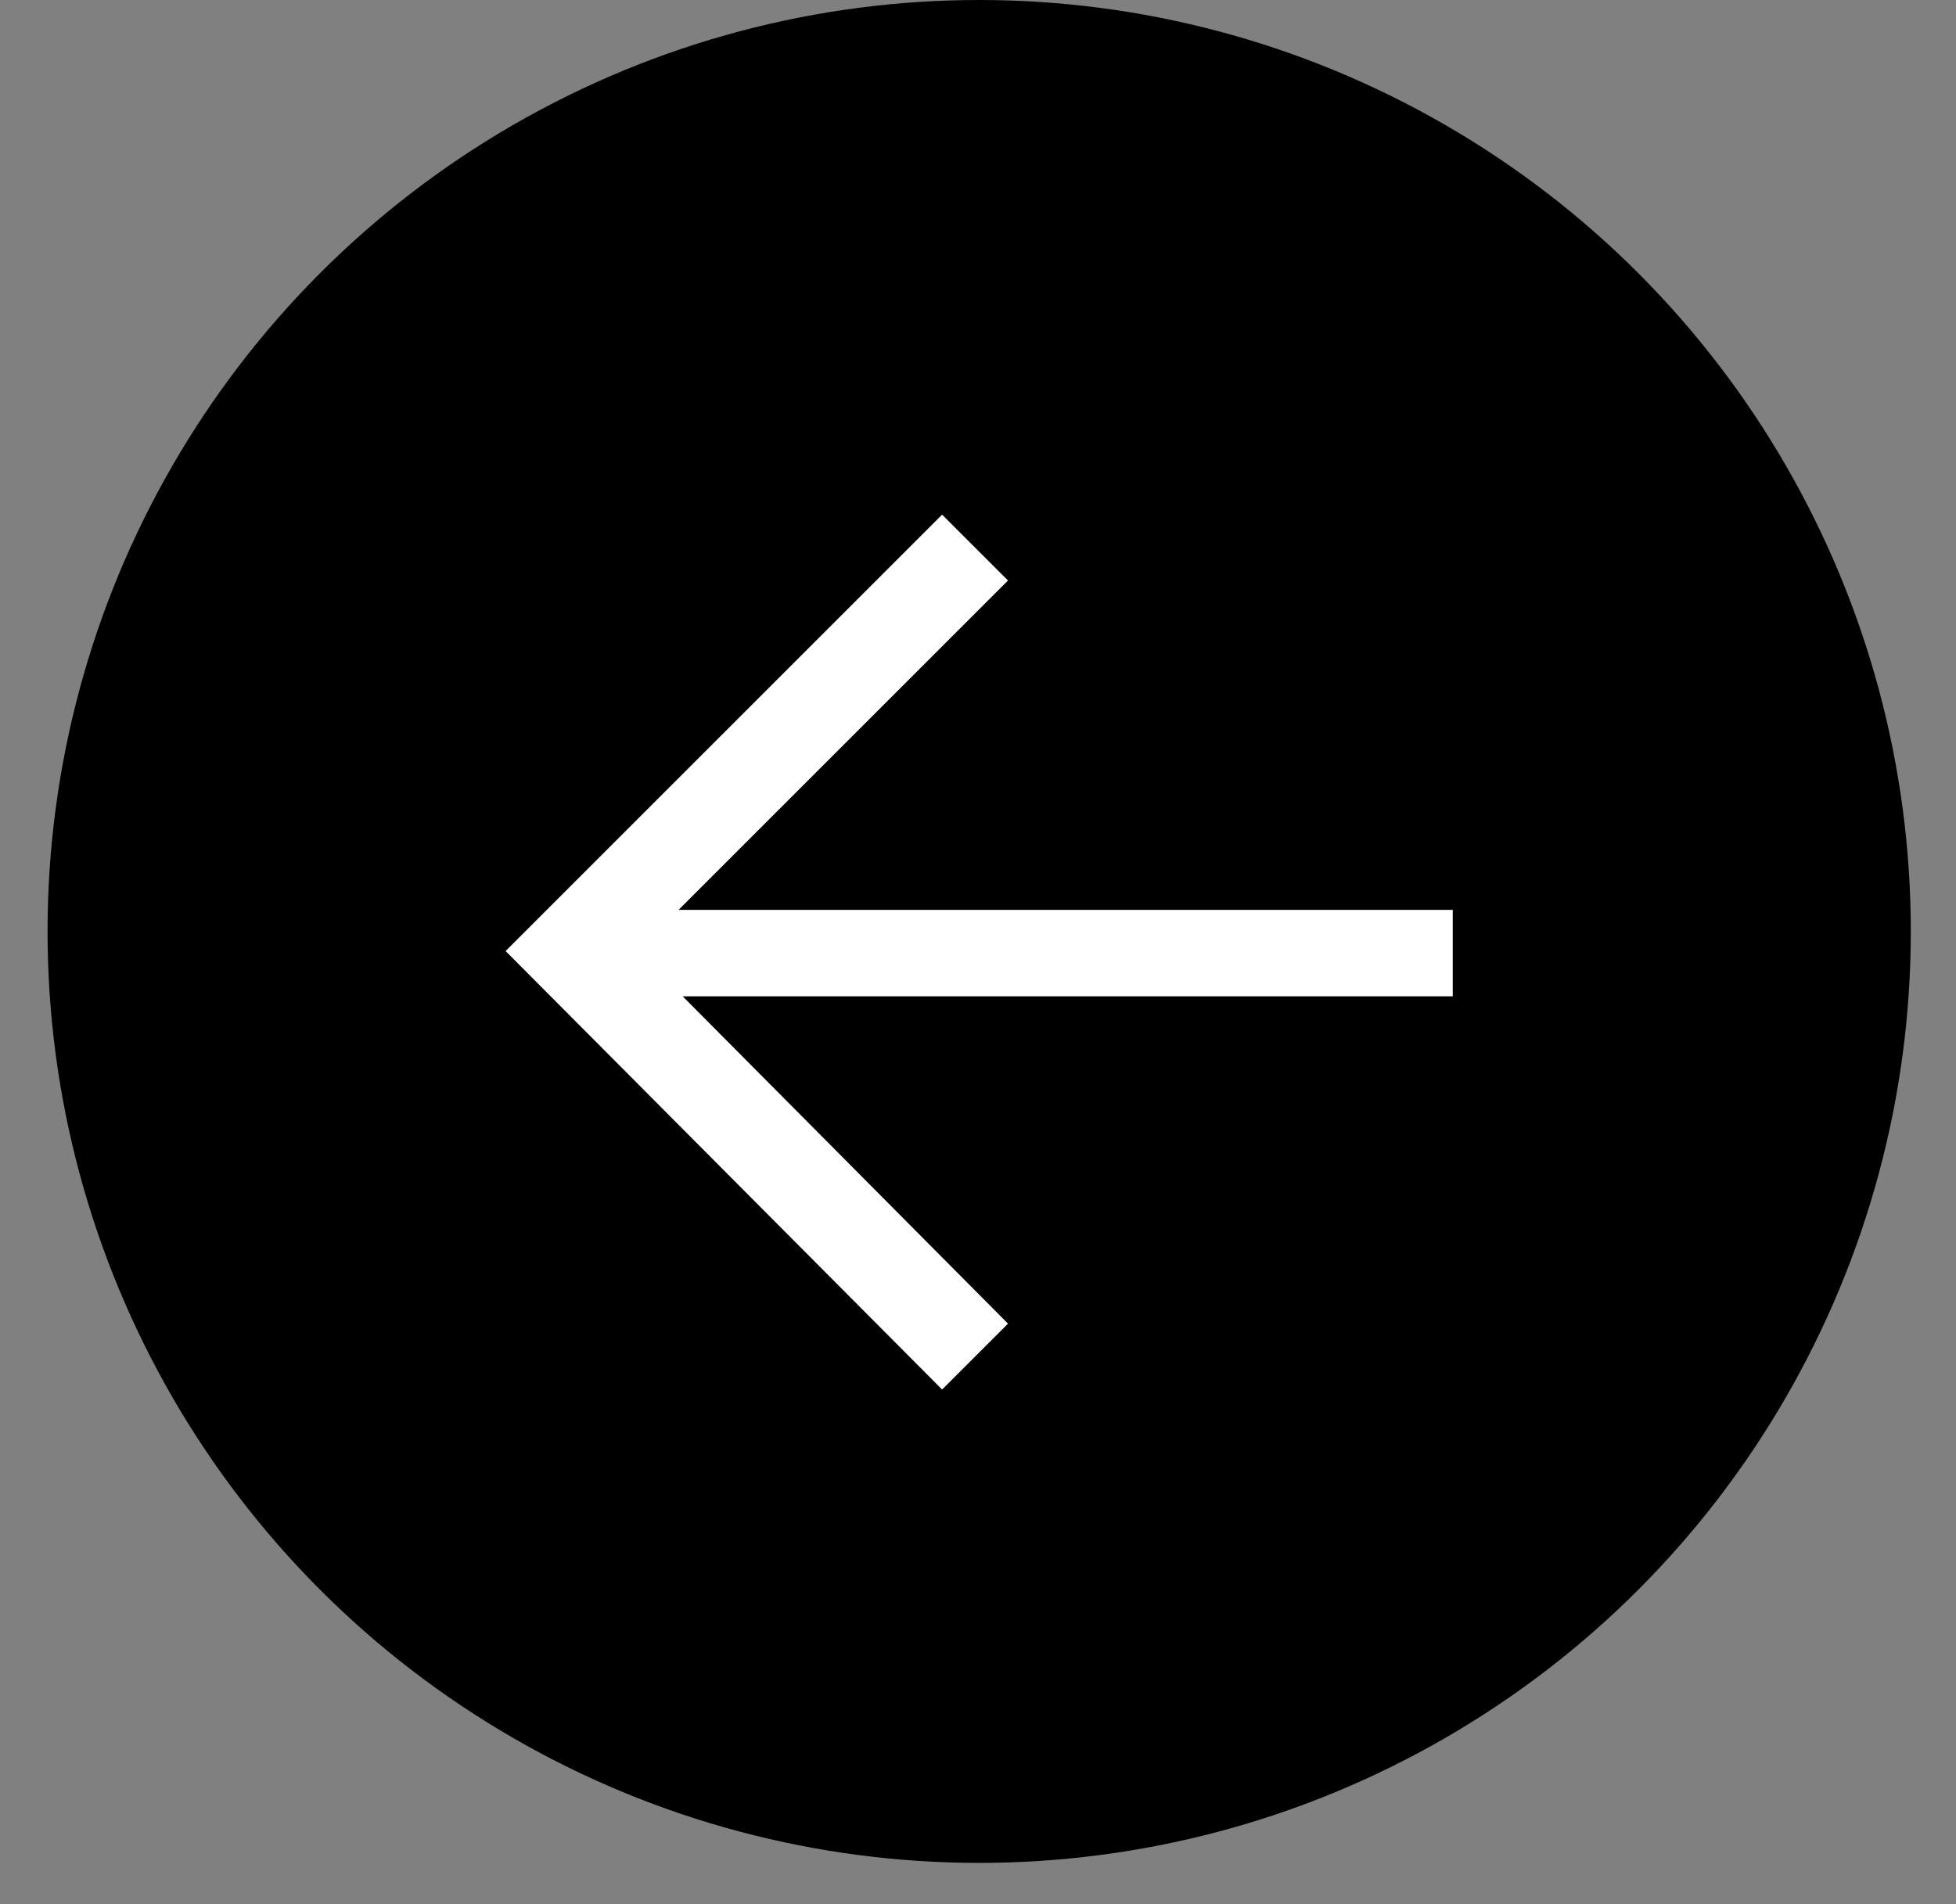 <svg width="38" height="37" viewBox="0 0 38 37" fill="none" xmlns="http://www.w3.org/2000/svg">
<rect x="0" y="0" width="38" height="37" fill="#808080" stroke="none"/>
<circle cx="19.023" cy="18.099" r="18.099" fill="black"/>
<path d="M18.303 10L9.823 18.48L18.303 27L19.583 25.72L13.263 19.36H28.223V17.68H13.183L19.583 11.28L18.303 10Z" fill="white"/>
</svg>

